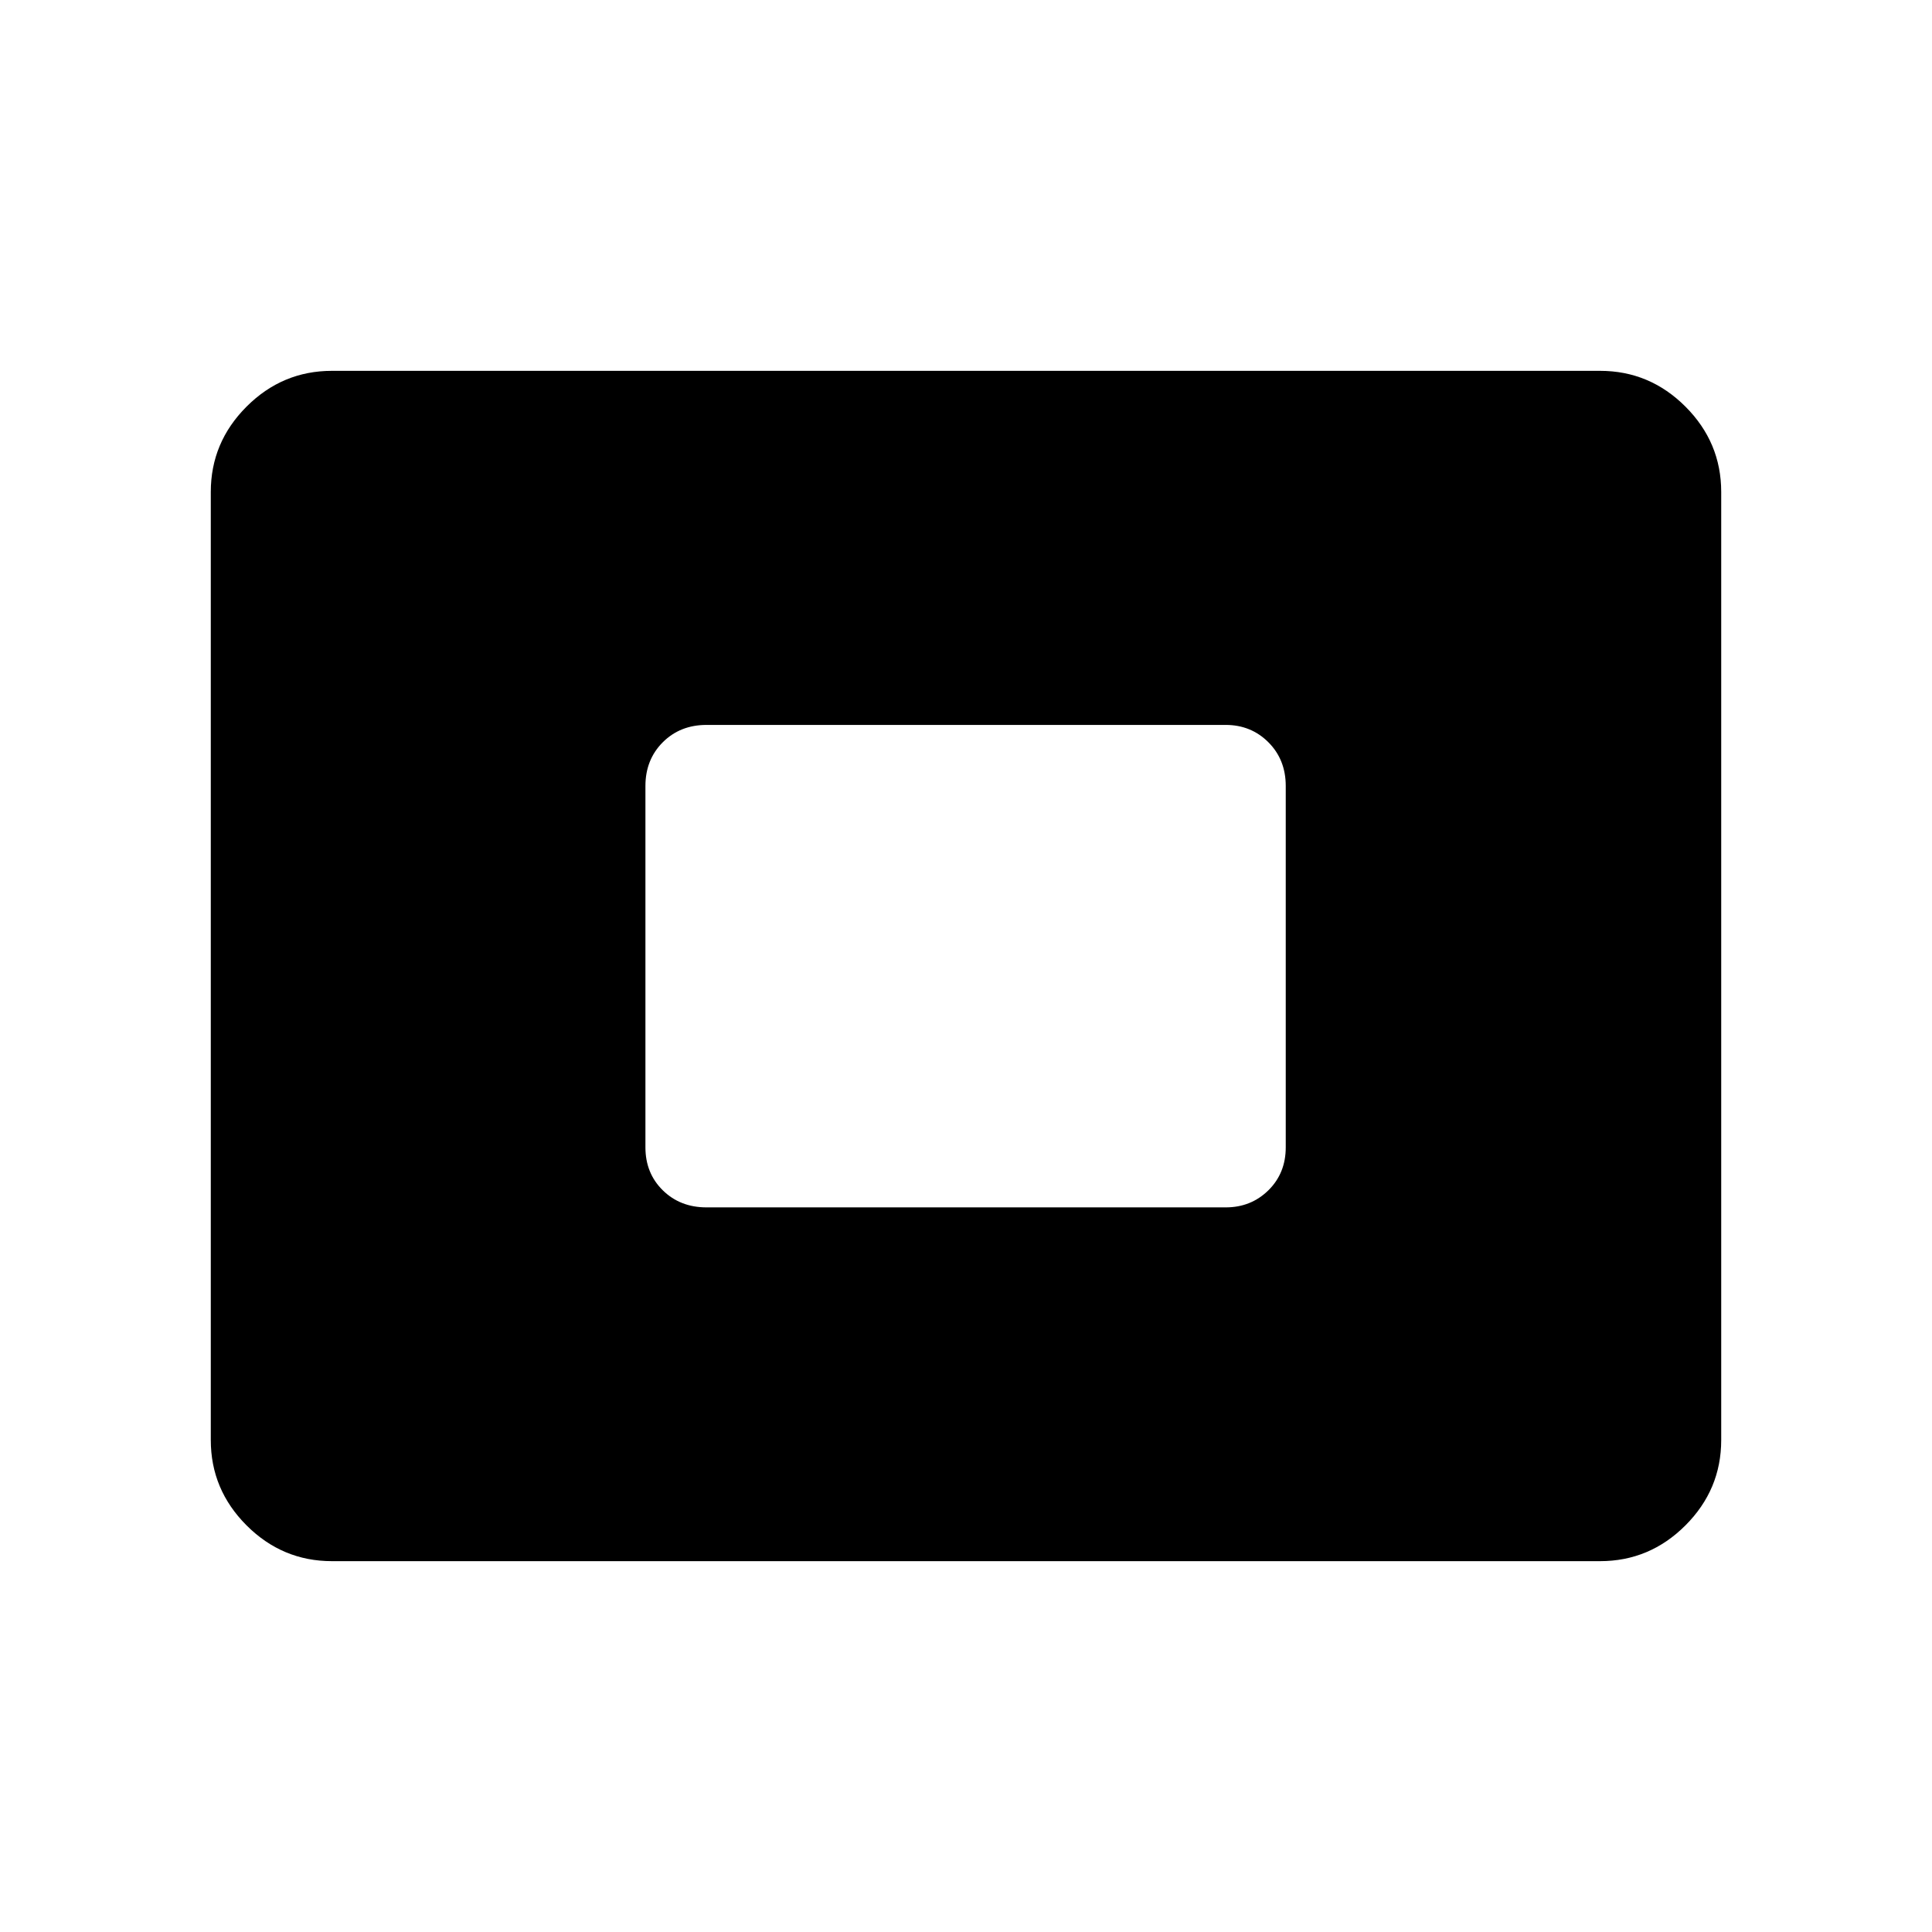 <svg xmlns="http://www.w3.org/2000/svg" height="40" viewBox="0 -960 960 960" width="40"><path d="M164.94-184.27q-24.65 0-42.42-17.77-17.78-17.78-17.78-42.42v-471.08q0-24.64 17.78-42.42 17.77-17.77 42.42-17.77h630.12q24.65 0 42.42 17.77 17.78 17.78 17.78 42.42v471.08q0 24.64-17.78 42.42-17.77 17.77-42.42 17.77H164.94Zm186.12-175.79h257.99q12.58 0 21.21-8.49 8.62-8.49 8.62-21.35v-179.54q0-13.1-8.62-21.73-8.63-8.62-21.21-8.62H351.06q-13.1 0-21.73 8.62-8.62 8.63-8.62 21.73v179.54q0 12.86 8.62 21.35 8.63 8.49 21.73 8.49Z"/></svg>
